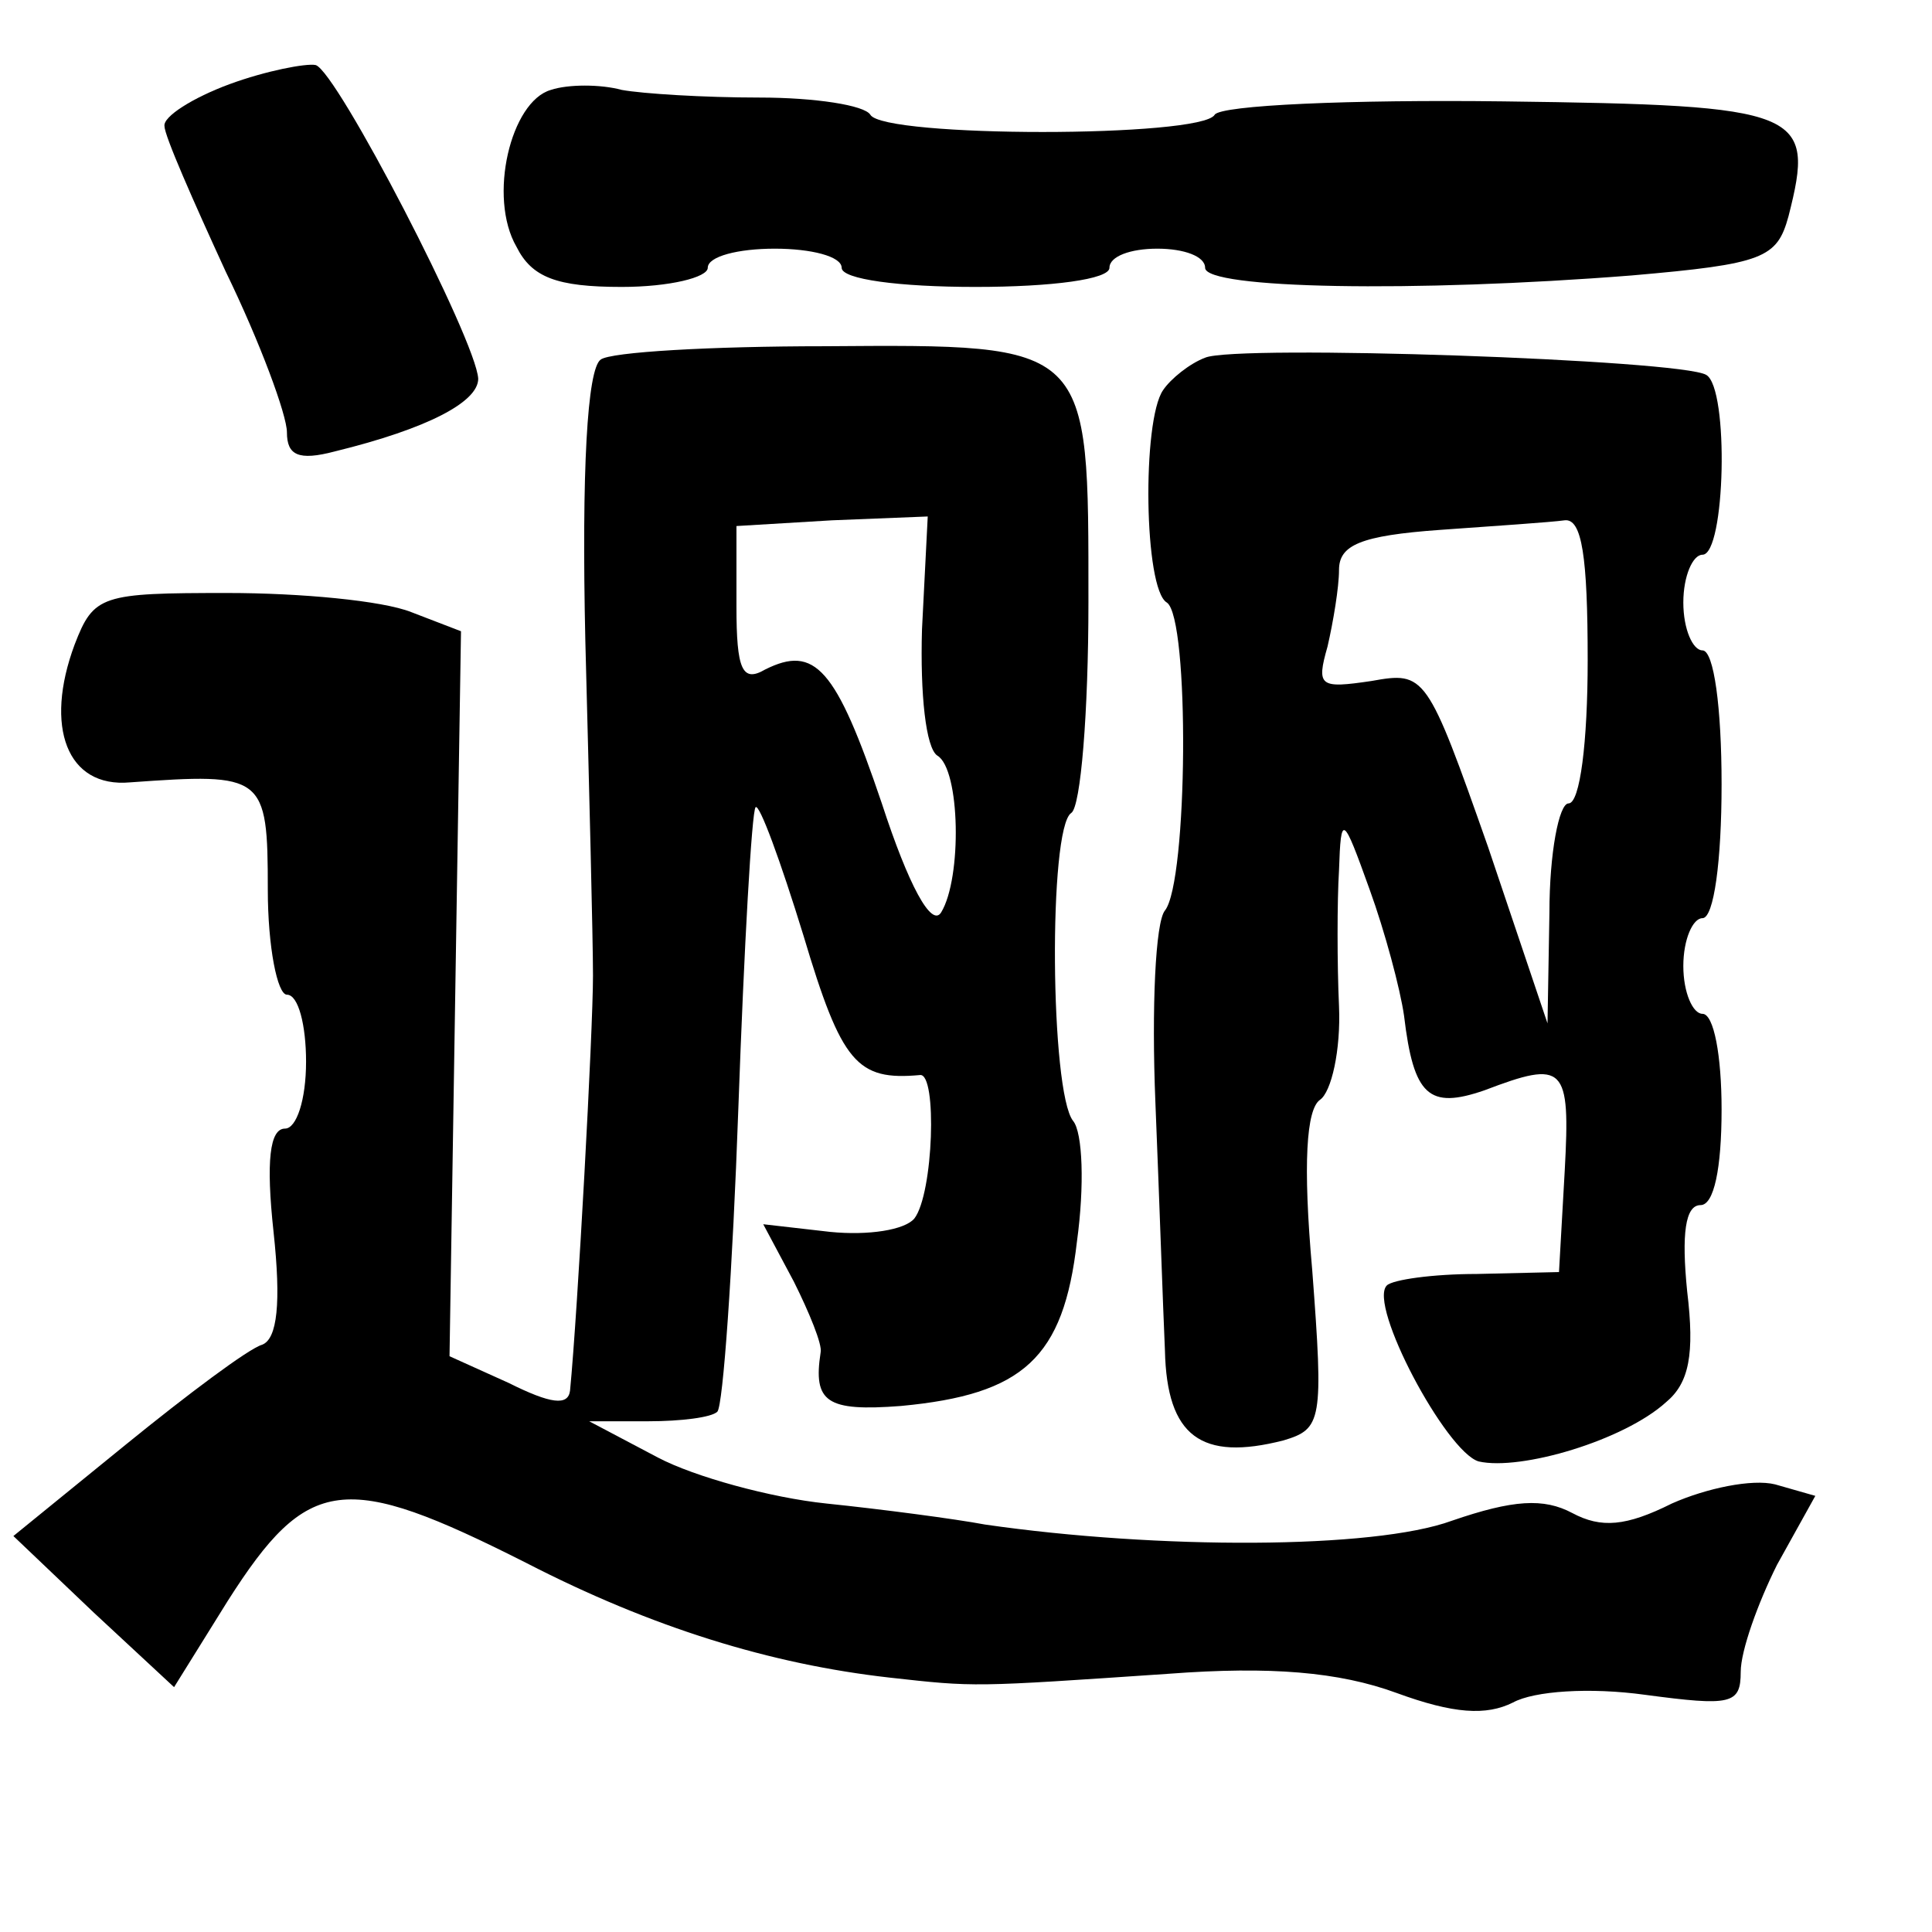 <?xml version="1.0" standalone="no"?>
<!DOCTYPE svg PUBLIC "-//W3C//DTD SVG 20010904//EN"
 "http://www.w3.org/TR/2001/REC-SVG-20010904/DTD/svg10.dtd">
<svg version="1.0" xmlns="http://www.w3.org/2000/svg"
 width="101pt" height="101pt" viewBox="0 0 101 101"
 preserveAspectRatio="xMidYMid meet">
<g transform="translate(0,101) scale(0.1,-0.1)"
fill="#000000" stroke="none">
<path d="M120 966 c-19 -7 -35 -17 -34 -22 0 -5 15 -39 32 -76 18 -37 32 -75
32 -84 0 -12 6 -15 25 -10 49 12 75 26 75 38 -1 20 -74 161 -85 164 -5 1 -26
-3 -45 -10z"/>
<path d="M288 963 c-21 -6 -33 -56 -18 -82 8 -16 21 -21 55 -21 25 0 45 5 45
10 0 6 16 10 35 10 19 0 35 -4 35 -10 0 -6 30 -10 70 -10 40 0 70 4 70 10 0 6
11 10 25 10 14 0 25 -4 25 -10 0 -11 109 -13 223 -4 69 6 76 9 82 31 14 55 8
58 -149 60 -80 1 -148 -2 -151 -7 -7 -12 -173 -12 -180 0 -3 5 -29 9 -58 9
-29 0 -61 2 -72 4 -11 3 -28 3 -37 0z"/>
<path d="M314 822 c-7 -5 -10 -58 -8 -147 2 -77 4 -156 4 -175 0 -29 -8 -176
-12 -217 -1 -8 -10 -7 -32 4 l-31 14 3 190 3 189 -26 10 c-15 6 -58 10 -96 10
-66 0 -70 -1 -80 -27 -16 -43 -4 -75 29 -72 70 5 72 4 72 -56 0 -30 5 -55 10
-55 6 0 10 -16 10 -35 0 -20 -5 -35 -11 -35 -8 0 -10 -17 -6 -54 4 -37 2 -56
-6 -59 -7 -2 -39 -26 -71 -52 l-59 -48 42 -40 42 -39 28 45 c42 66 61 68 156
20 66 -34 128 -53 190 -60 45 -5 43 -5 146 2 53 4 89 1 119 -10 30 -11 47 -12
61 -5 11 6 40 8 69 4 45 -6 50 -5 50 12 0 11 9 36 19 56 l20 36 -21 6 c-12 3
-36 -2 -54 -10 -24 -12 -37 -13 -52 -5 -15 8 -31 7 -63 -4 -41 -15 -154 -15
-244 -2 -16 3 -54 8 -83 11 -29 3 -69 14 -88 24 l-36 19 31 0 c17 0 33 2 36 5
3 3 8 74 11 159 3 84 7 155 9 157 2 2 13 -28 25 -67 20 -67 28 -76 61 -73 9 1
7 -62 -3 -75 -5 -6 -24 -9 -44 -7 l-35 4 16 -30 c8 -16 15 -33 14 -37 -4 -26
3 -31 42 -28 64 6 85 25 92 86 4 29 3 57 -2 63 -12 15 -13 153 -1 161 5 3 9
53 9 110 0 136 2 135 -138 134 -59 0 -112 -3 -117 -7z m168 -141 c-1 -34 2
-62 8 -66 12 -7 13 -64 2 -82 -5 -8 -17 14 -31 57 -24 71 -35 83 -61 70 -12
-7 -15 0 -15 33 l0 42 50 3 50 2 -3 -59z"/>
<path d="M630 823 c-8 -3 -18 -11 -22 -17 -11 -16 -10 -104 2 -111 12 -8 11
-146 -1 -161 -5 -6 -7 -51 -5 -100 2 -49 4 -108 5 -130 1 -45 19 -58 62 -47
20 6 21 10 15 89 -5 56 -3 84 4 89 6 4 11 26 10 49 -1 22 -1 55 0 71 1 30 2
29 16 -10 8 -22 16 -52 18 -66 5 -42 13 -49 42 -39 42 16 45 13 42 -42 l-3
-53 -43 -1 c-23 0 -44 -3 -47 -6 -10 -10 31 -87 48 -92 22 -5 76 11 98 31 12
10 15 25 11 58 -3 30 -1 45 7 45 7 0 11 19 11 50 0 28 -4 50 -10 50 -5 0 -10
11 -10 25 0 14 5 25 10 25 6 0 10 30 10 70 0 40 -4 70 -10 70 -5 0 -10 11 -10
25 0 14 5 25 10 25 12 0 14 87 2 94 -13 8 -246 16 -262 9z m200 -158 c0 -43
-4 -75 -10 -75 -5 0 -10 -26 -10 -57 l-1 -58 -31 92 c-32 91 -33 92 -61 87
-27 -4 -29 -3 -23 18 3 13 6 31 6 40 0 13 11 18 53 21 28 2 58 4 65 5 9 1 12
-19 12 -73z"/>
</g>
</svg>
